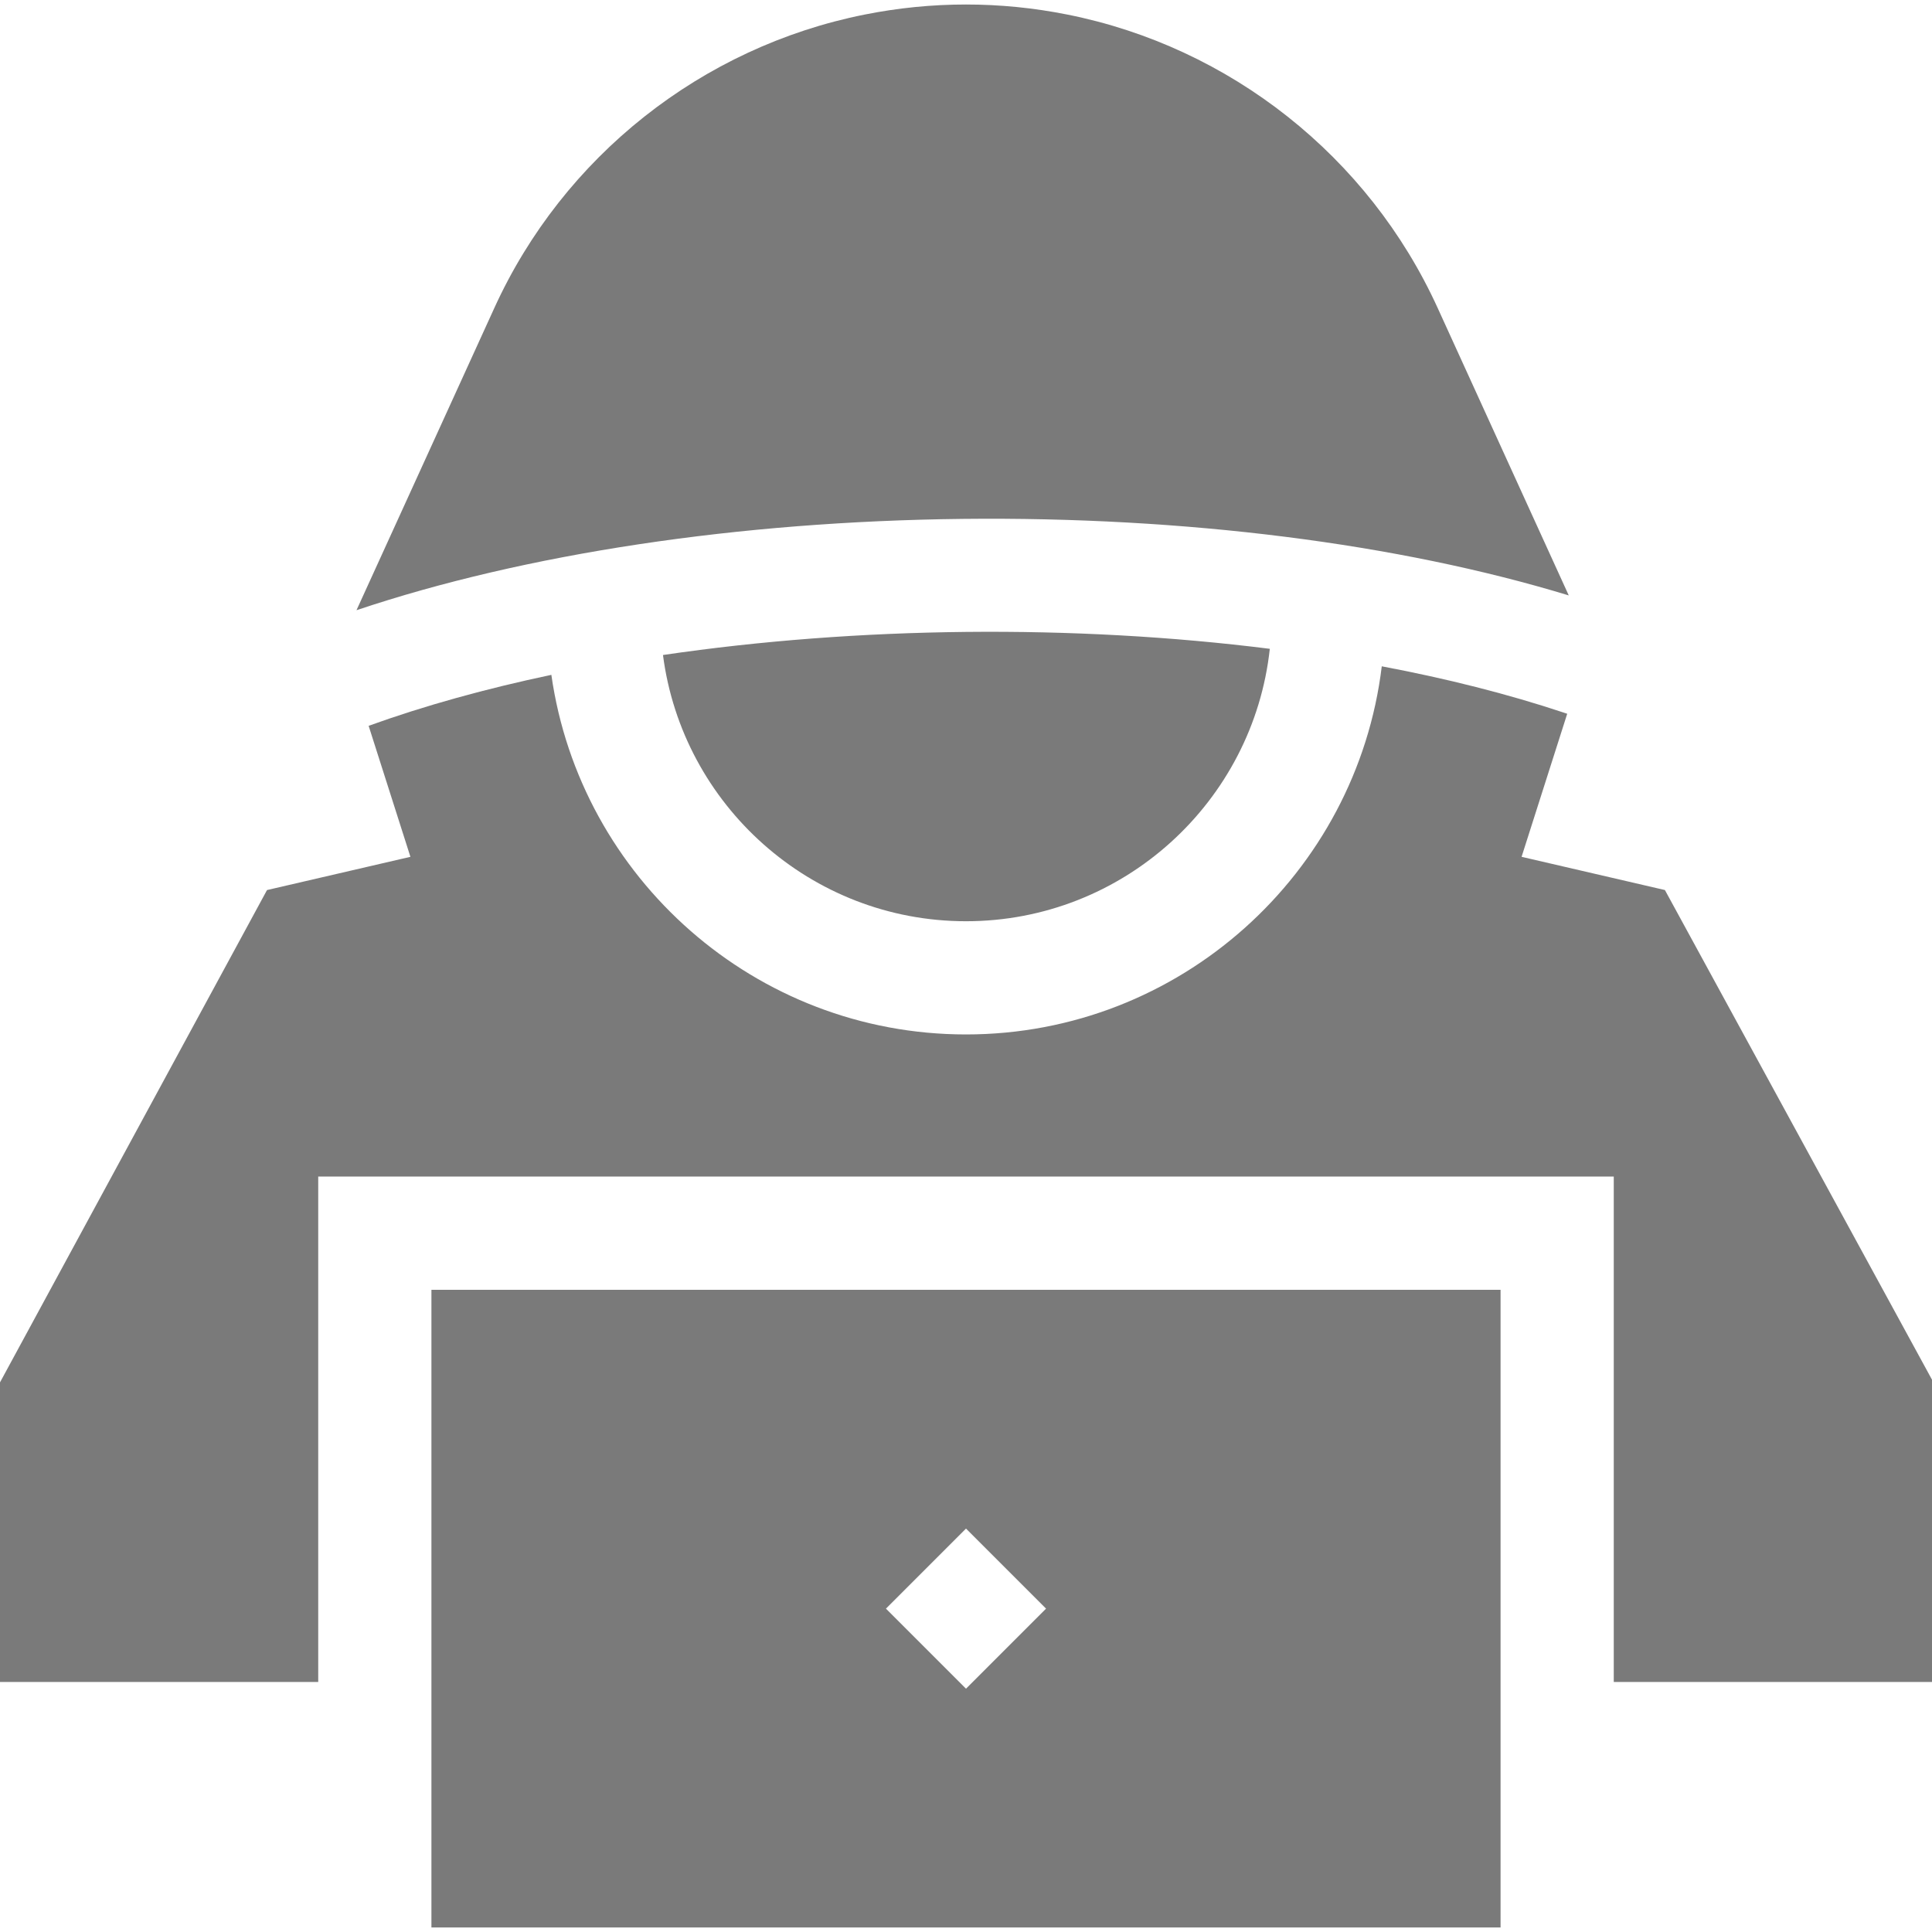 <?xml version="1.0"?>
<svg xmlns="http://www.w3.org/2000/svg" xmlns:xlink="http://www.w3.org/1999/xlink" xmlns:svgjs="http://svgjs.com/svgjs" version="1.1" width="512" height="512" x="0" y="0" viewBox="0 0 512 512" style="enable-background:new 0 0 512 512" xml:space="preserve" class=""><g>
<g xmlns="http://www.w3.org/2000/svg">
	<g>
		<path d="M441.217,235.868l-37.982-8.802l12.093-37.912l-0.879-0.293c-14.881-4.96-31.125-9.049-48.264-12.282    c-6.656,54.889-53.528,97.558-110.184,97.558c-55.875,0-102.231-41.501-109.884-95.295c-17.267,3.639-33.567,8.144-48.424,13.509    l11.073,34.715l-38.004,8.807L0,366.342v79.397h84.333V311.805h343.333V445.74H512v-80.103L441.217,235.868z" fill="#7a7a7a" data-original="#000000" style="" class=""/>
	</g>
</g>
<g xmlns="http://www.w3.org/2000/svg">
	<g>
		<path d="M380.972,81.566c-18.27-40.058-54.956-69.109-98.135-77.711c-17.809-3.548-35.865-3.548-53.674,0    c-43.179,8.602-79.865,37.653-98.135,77.711l-36.553,80.144c44.649-14.98,101.279-23.544,160.609-24.199    c58.917-0.643,115.535,6.531,160.653,20.281L380.972,81.566z" fill="#7a7a7a" data-original="#000000" style="" class=""/>
	</g>
</g>
<g xmlns="http://www.w3.org/2000/svg">
	<g>
		<path d="M175.696,173.584c5.143,39.744,39.182,70.554,80.304,70.554c41.688,0,76.11-31.66,80.513-72.196    C284.593,165.404,227.333,165.99,175.696,173.584z" fill="#7a7a7a" data-original="#000000" style="" class=""/>
	</g>
</g>
<g xmlns="http://www.w3.org/2000/svg">
	<g>
		<path d="M114.333,510.805h283.333v-169H114.333V510.805z M256,405.091l21.213,21.213L256,447.518l-21.213-21.213L256,405.091z" fill="#7a7a7a" data-original="#000000" style="" class=""/>
	</g>
</g>
<g xmlns="http://www.w3.org/2000/svg">
</g>
<g xmlns="http://www.w3.org/2000/svg">
</g>
<g xmlns="http://www.w3.org/2000/svg">
</g>
<g xmlns="http://www.w3.org/2000/svg">
</g>
<g xmlns="http://www.w3.org/2000/svg">
</g>
<g xmlns="http://www.w3.org/2000/svg">
</g>
<g xmlns="http://www.w3.org/2000/svg">
</g>
<g xmlns="http://www.w3.org/2000/svg">
</g>
<g xmlns="http://www.w3.org/2000/svg">
</g>
<g xmlns="http://www.w3.org/2000/svg">
</g>
<g xmlns="http://www.w3.org/2000/svg">
</g>
<g xmlns="http://www.w3.org/2000/svg">
</g>
<g xmlns="http://www.w3.org/2000/svg">
</g>
<g xmlns="http://www.w3.org/2000/svg">
</g>
<g xmlns="http://www.w3.org/2000/svg">
</g>
</g></svg>
